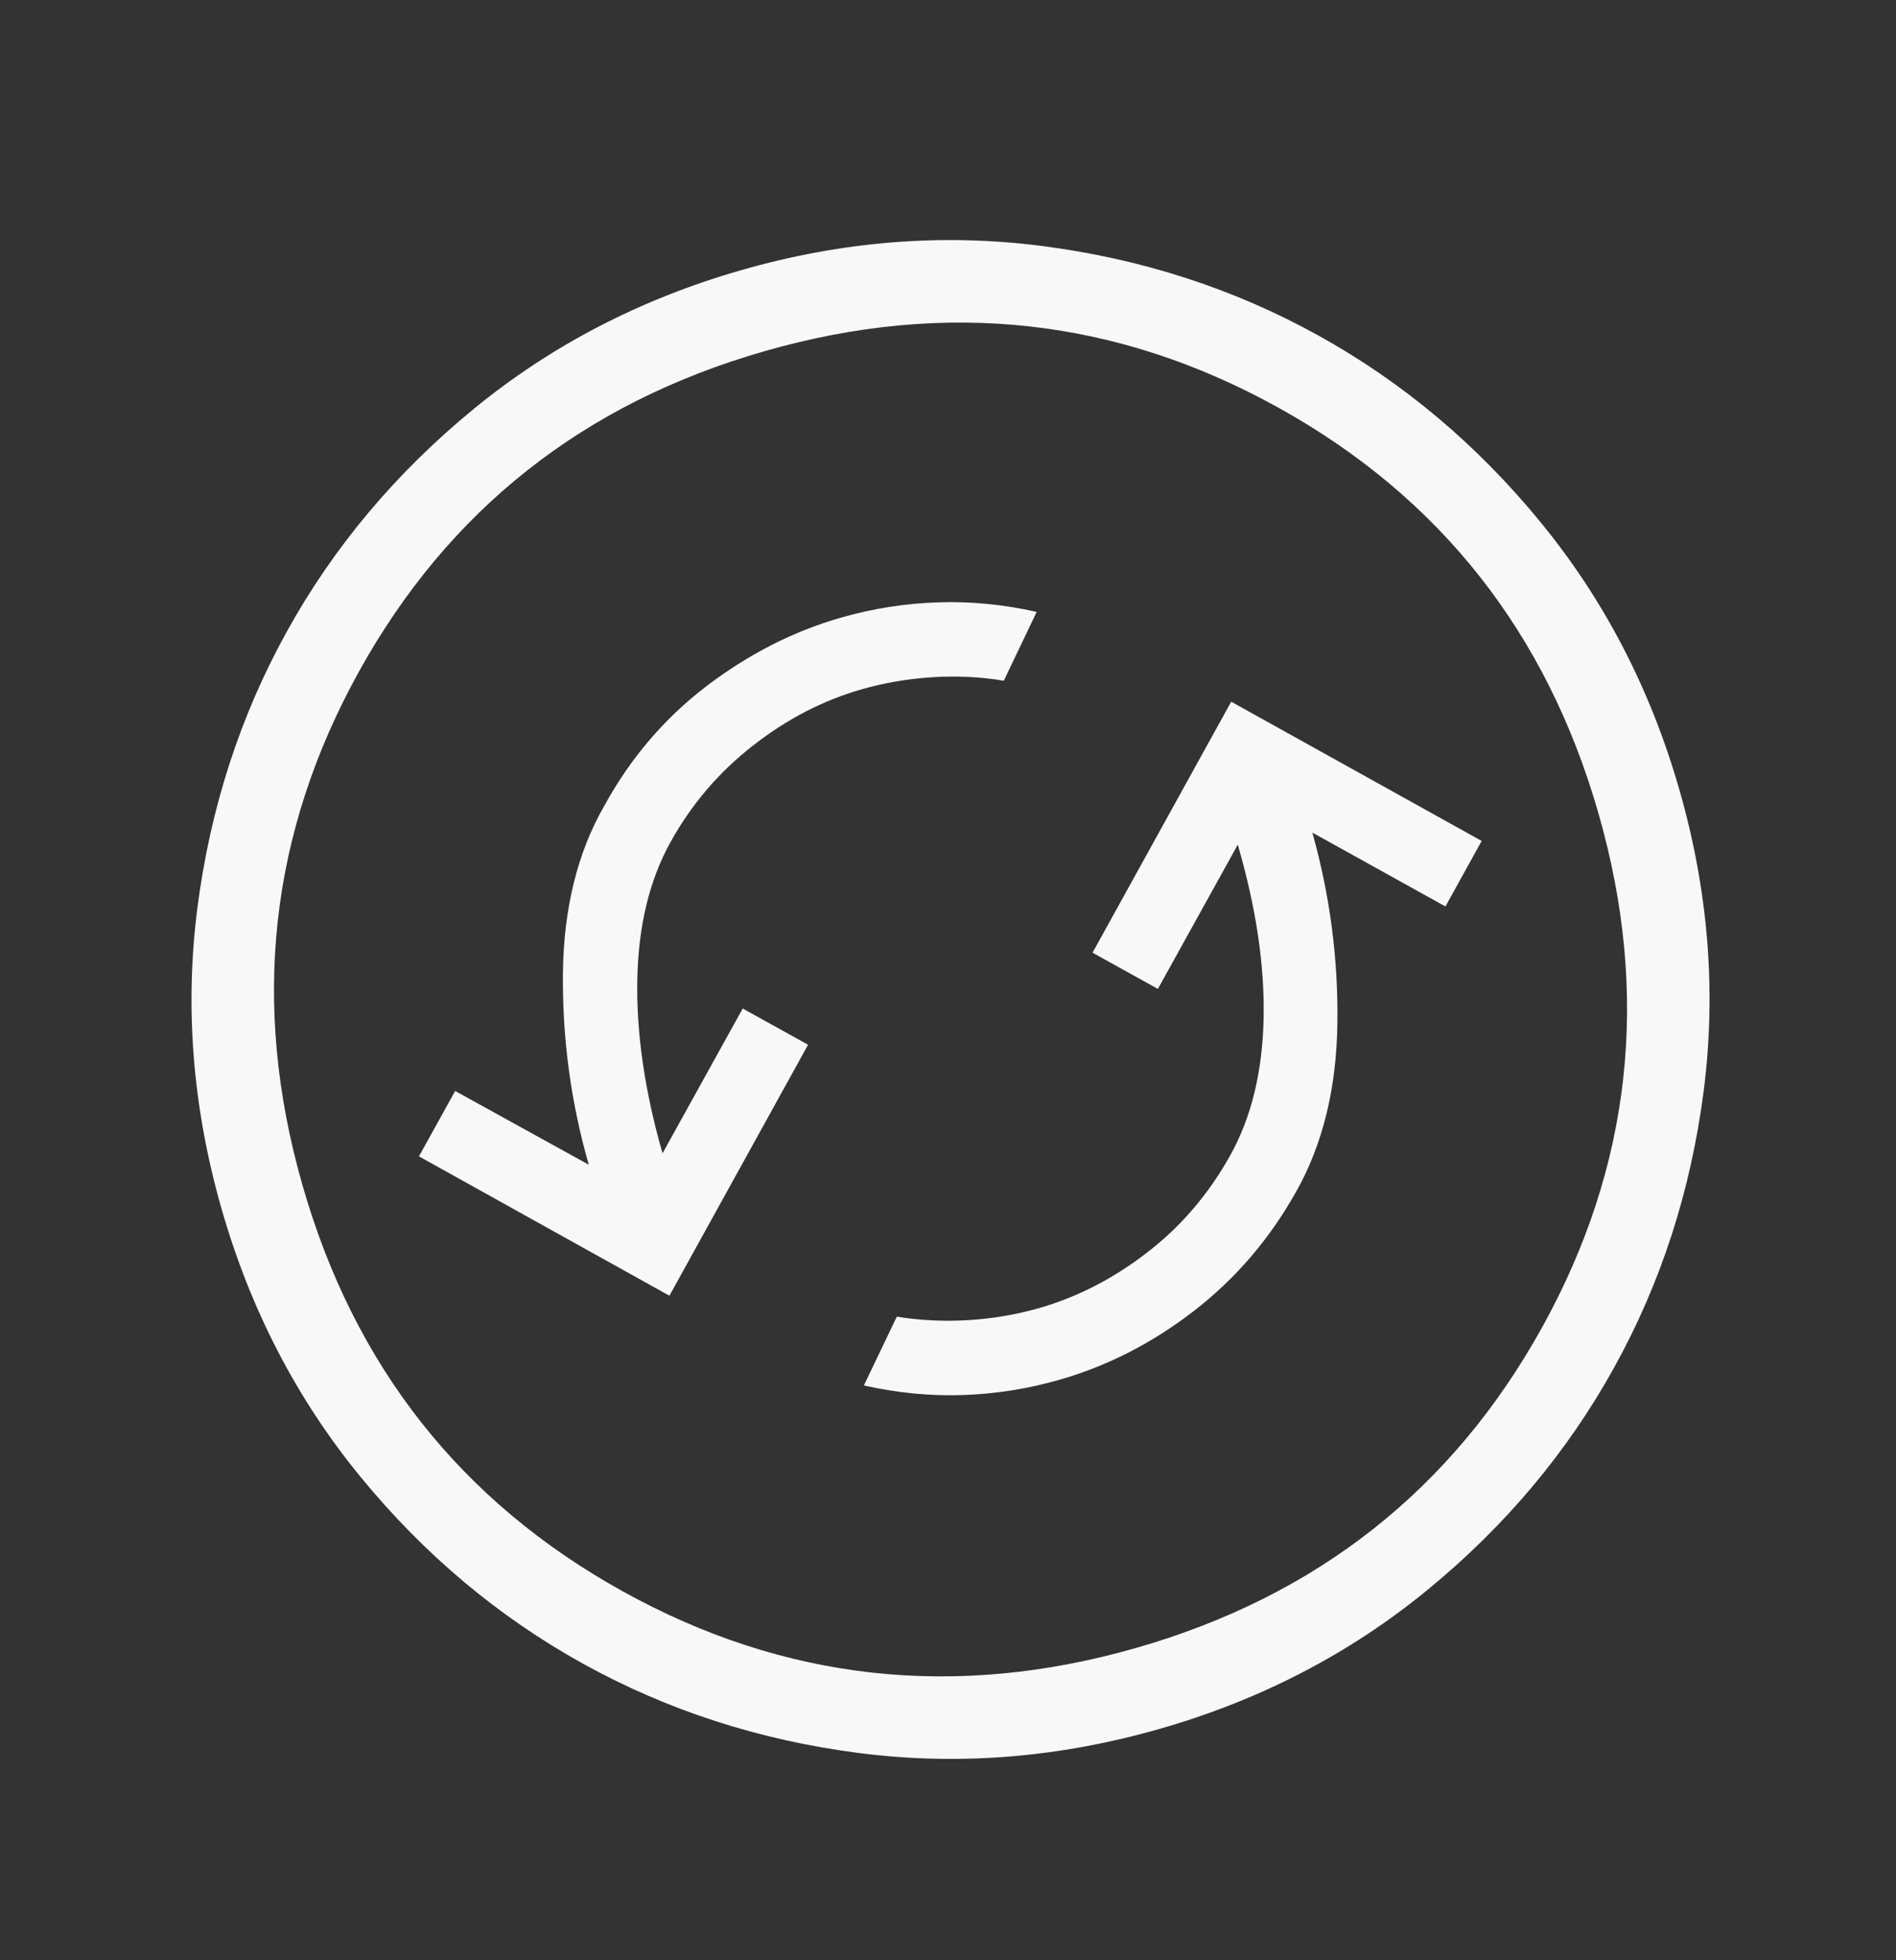<svg width="30" height="31" viewBox="0 0 30 31" fill="none" xmlns="http://www.w3.org/2000/svg">
<rect x="0" y="0" width="30" height="31" fill="#333333" stroke="none"/>
<path d="M23.444 13.299L19.481 11.097L17.287 15.066L18.321 15.639L19.585 13.358C19.874 14.35 20.011 15.265 19.994 16.104C19.976 16.944 19.802 17.664 19.471 18.262C19.131 18.875 18.693 19.389 18.157 19.803C17.621 20.218 17.051 20.511 16.447 20.685C16.084 20.789 15.709 20.853 15.323 20.877C14.937 20.9 14.559 20.882 14.19 20.822L13.669 21.91C14.192 22.028 14.714 22.079 15.233 22.062C15.752 22.044 16.263 21.964 16.764 21.82C17.526 21.602 18.235 21.238 18.893 20.73C19.551 20.221 20.089 19.594 20.507 18.848C20.929 18.101 21.146 17.216 21.161 16.193C21.176 15.169 21.044 14.161 20.765 13.167L22.871 14.335L23.444 13.299ZM16.403 9.677C15.88 9.559 15.359 9.508 14.84 9.526C14.32 9.543 13.81 9.623 13.308 9.767C12.55 9.984 11.838 10.348 11.172 10.856C10.507 11.365 9.97 11.996 9.559 12.748C9.136 13.486 8.918 14.369 8.907 15.397C8.897 16.425 9.033 17.433 9.316 18.419L7.202 17.253L6.629 18.287L10.592 20.491L12.786 16.522L11.752 15.949L10.483 18.239C10.2 17.251 10.067 16.333 10.084 15.485C10.101 14.638 10.277 13.915 10.61 13.316C10.942 12.717 11.377 12.209 11.914 11.791C12.449 11.373 13.02 11.077 13.626 10.903C13.989 10.799 14.364 10.735 14.749 10.71C15.135 10.685 15.513 10.704 15.883 10.765L16.403 9.677ZM26.574 12.495C27.031 14.089 27.159 15.675 26.957 17.253C26.753 18.831 26.282 20.288 25.541 21.625C24.802 22.961 23.818 24.134 22.588 25.142C21.359 26.15 19.947 26.883 18.352 27.34C16.757 27.797 15.171 27.925 13.593 27.723C12.015 27.52 10.558 27.048 9.221 26.308C7.885 25.568 6.712 24.584 5.704 23.355C4.696 22.125 3.963 20.713 3.506 19.118C3.049 17.523 2.921 15.937 3.123 14.359C3.327 12.781 3.798 11.324 4.539 9.987C5.278 8.651 6.262 7.479 7.492 6.47C8.721 5.462 10.133 4.73 11.729 4.272C13.323 3.815 14.909 3.687 16.487 3.89C18.065 4.093 19.522 4.565 20.859 5.305C22.195 6.044 23.368 7.028 24.376 8.258C25.384 9.487 26.117 10.899 26.574 12.495ZM25.293 12.866C24.473 10.004 22.784 7.864 20.228 6.447C17.672 5.03 14.962 4.732 12.1 5.553C9.237 6.373 7.098 8.062 5.681 10.618C4.264 13.175 3.966 15.884 4.787 18.746C5.607 21.609 7.296 23.748 9.852 25.165C12.408 26.582 15.118 26.88 17.98 26.06C20.843 25.239 22.982 23.55 24.399 20.994C25.816 18.438 26.114 15.728 25.293 12.866Z" fill="#F8F8F8"/>
</svg>
